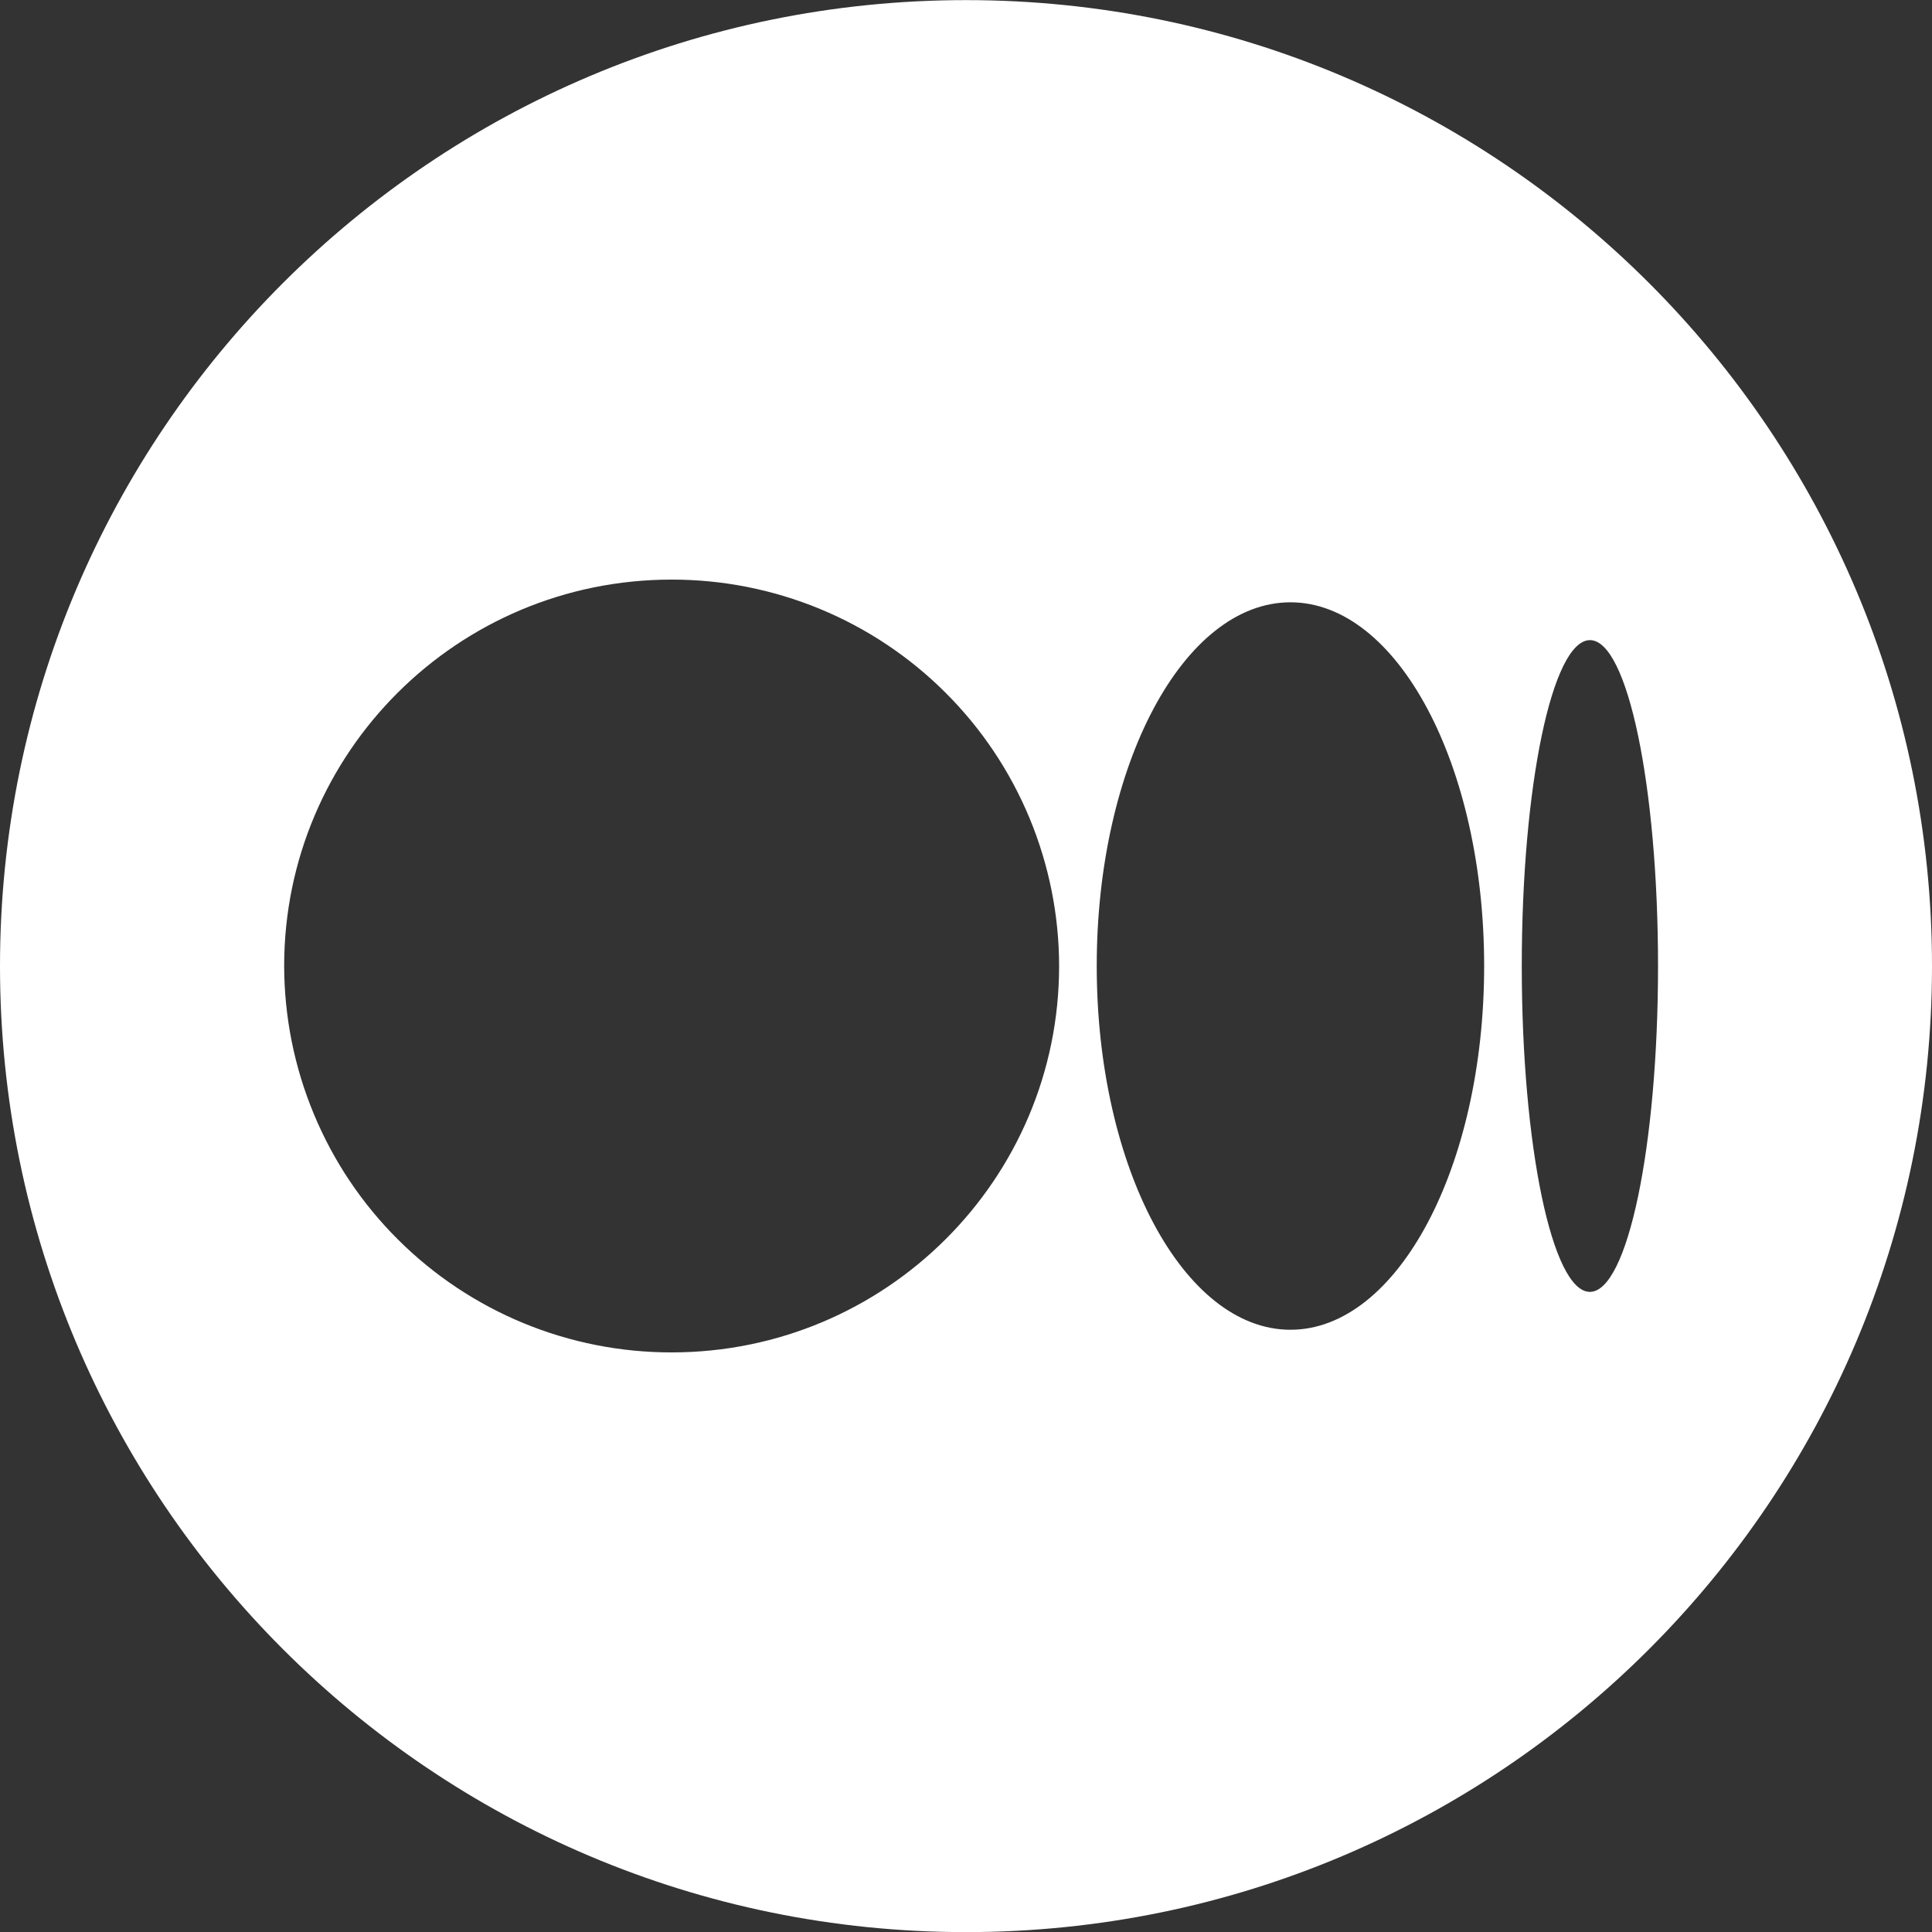 <svg width="36" height="36" viewBox="0 0 36 36" fill="none" xmlns="http://www.w3.org/2000/svg">
<rect x="0" y="0" width="36" height="36" fill="#333333" stroke="none"/>
<path fill-rule="evenodd" clip-rule="evenodd" d="M18 36.002C27.941 36.002 36 27.944 36 18.002C36 8.061 27.941 0.002 18 0.002C8.059 0.002 0 8.061 0 18.002C0 27.944 8.059 36.002 18 36.002ZM12.515 25.2C16.503 25.2 19.735 21.976 19.735 18C19.734 17.053 19.546 16.116 19.183 15.242C18.819 14.367 18.287 13.573 17.616 12.905C16.946 12.236 16.15 11.706 15.275 11.345C14.399 10.984 13.461 10.799 12.515 10.8C8.527 10.8 5.295 14.023 5.295 18C5.297 18.947 5.484 19.884 5.848 20.758C6.211 21.633 6.743 22.427 7.414 23.095C8.084 23.764 8.88 24.294 9.755 24.655C10.63 25.016 11.568 25.201 12.515 25.2ZM24.046 24.778C26.039 24.778 27.655 21.744 27.655 18C27.655 14.258 26.039 11.223 24.046 11.223C22.052 11.223 20.436 14.256 20.436 18C20.436 21.743 22.052 24.778 24.046 24.778ZM29.625 24.072C30.327 24.072 30.895 21.354 30.895 18C30.895 14.647 30.327 11.928 29.627 11.928C28.924 11.928 28.356 14.647 28.356 18C28.356 21.352 28.924 24.072 29.625 24.072Z" fill="white"/>
</svg>
